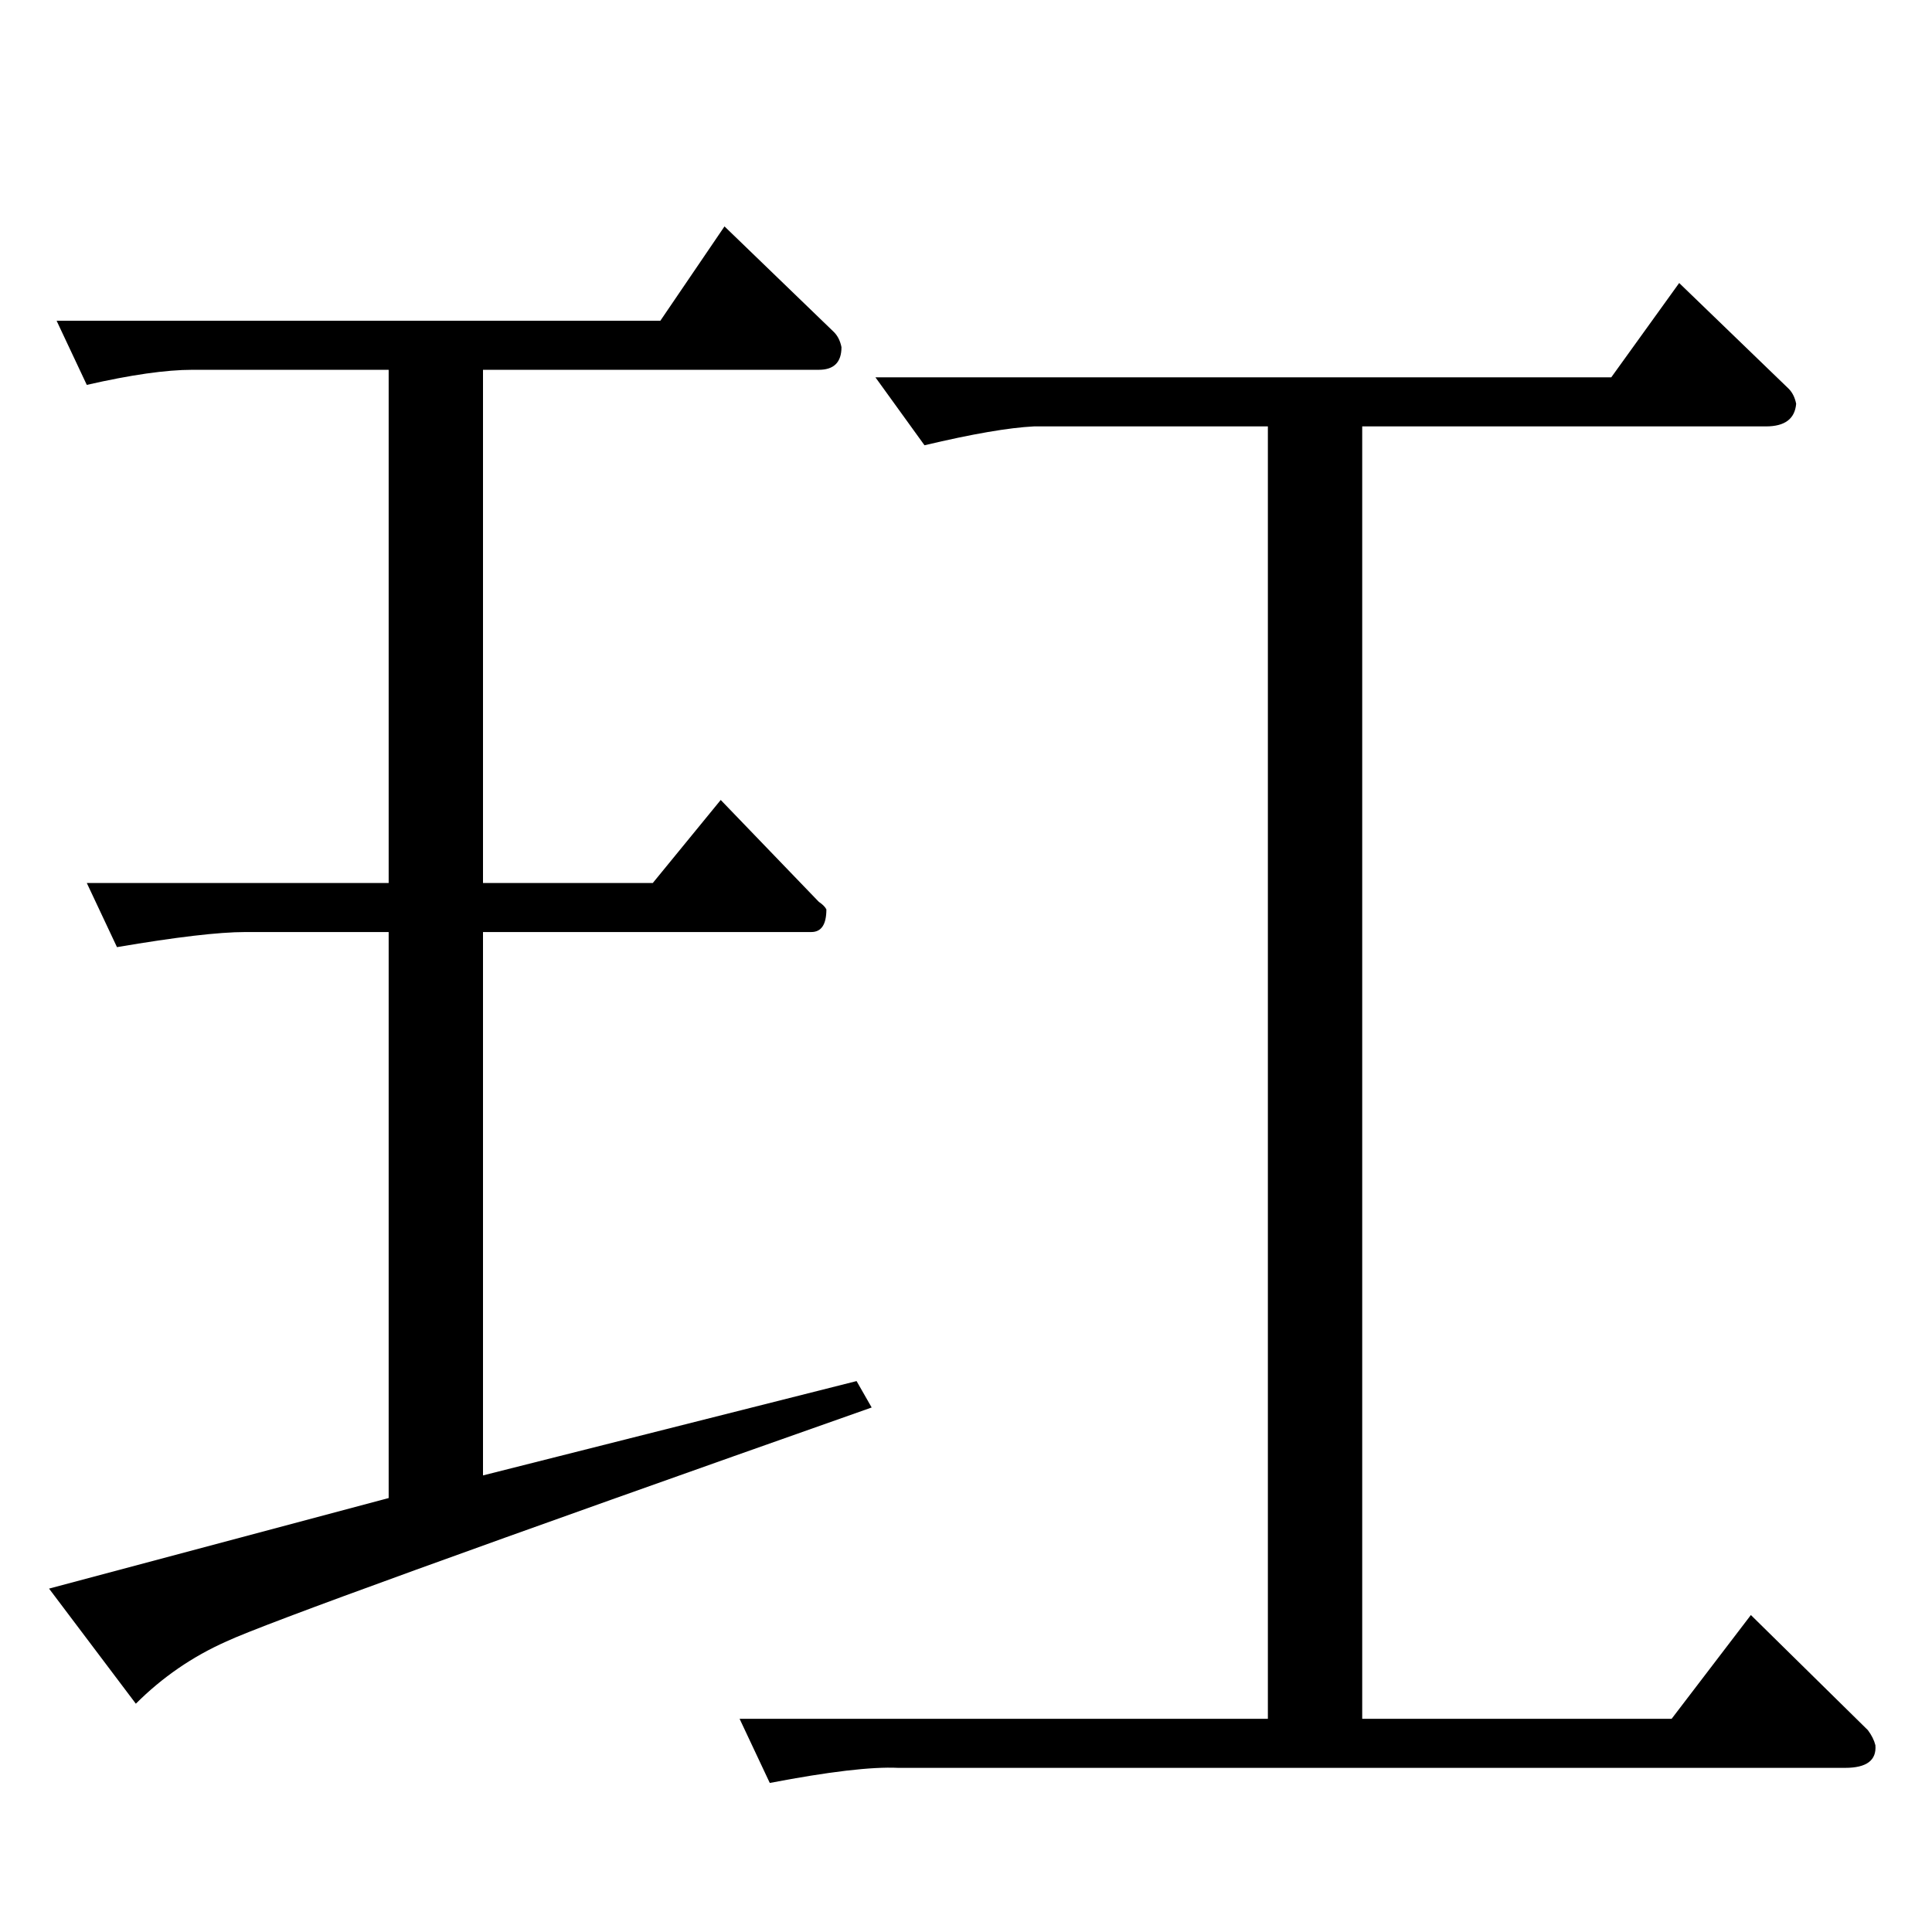 <?xml version="1.0" standalone="no"?>
<!DOCTYPE svg PUBLIC "-//W3C//DTD SVG 1.1//EN" "http://www.w3.org/Graphics/SVG/1.1/DTD/svg11.dtd" >
<svg xmlns="http://www.w3.org/2000/svg" xmlns:xlink="http://www.w3.org/1999/xlink" version="1.1" viewBox="0 -205 1024 1024">
  <g transform="matrix(1 0 0 -1 0 819)">
   <path fill="currentColor"
d="M464 824h390l36 50l58 -56q3 -3 4 -8q-1 -12 -16 -12h-214v-685h164l42 55l62 -61q3 -4 4 -8q1 -12 -16 -12h-502q-21 1 -68 -8l-16 34h280v685h-124q-20 -1 -58 -10l-26 36v0v0zM30 854h320l34 50l58 -56q3 -3 4 -8q0 -12 -12 -12h-178v-272h90l36 44l52 -54q3 -2 4 -4
q0 -12 -8 -12h-174v-288l198 50l8 -14q-312 -110 -342 -124q-27 -12 -48 -33l-46 61l180 48v300h-76q-21 0 -68 -8l-16 34h160v272h-104q-21 0 -56 -8l-16 34v0v0z" />
  </g>

</svg>

